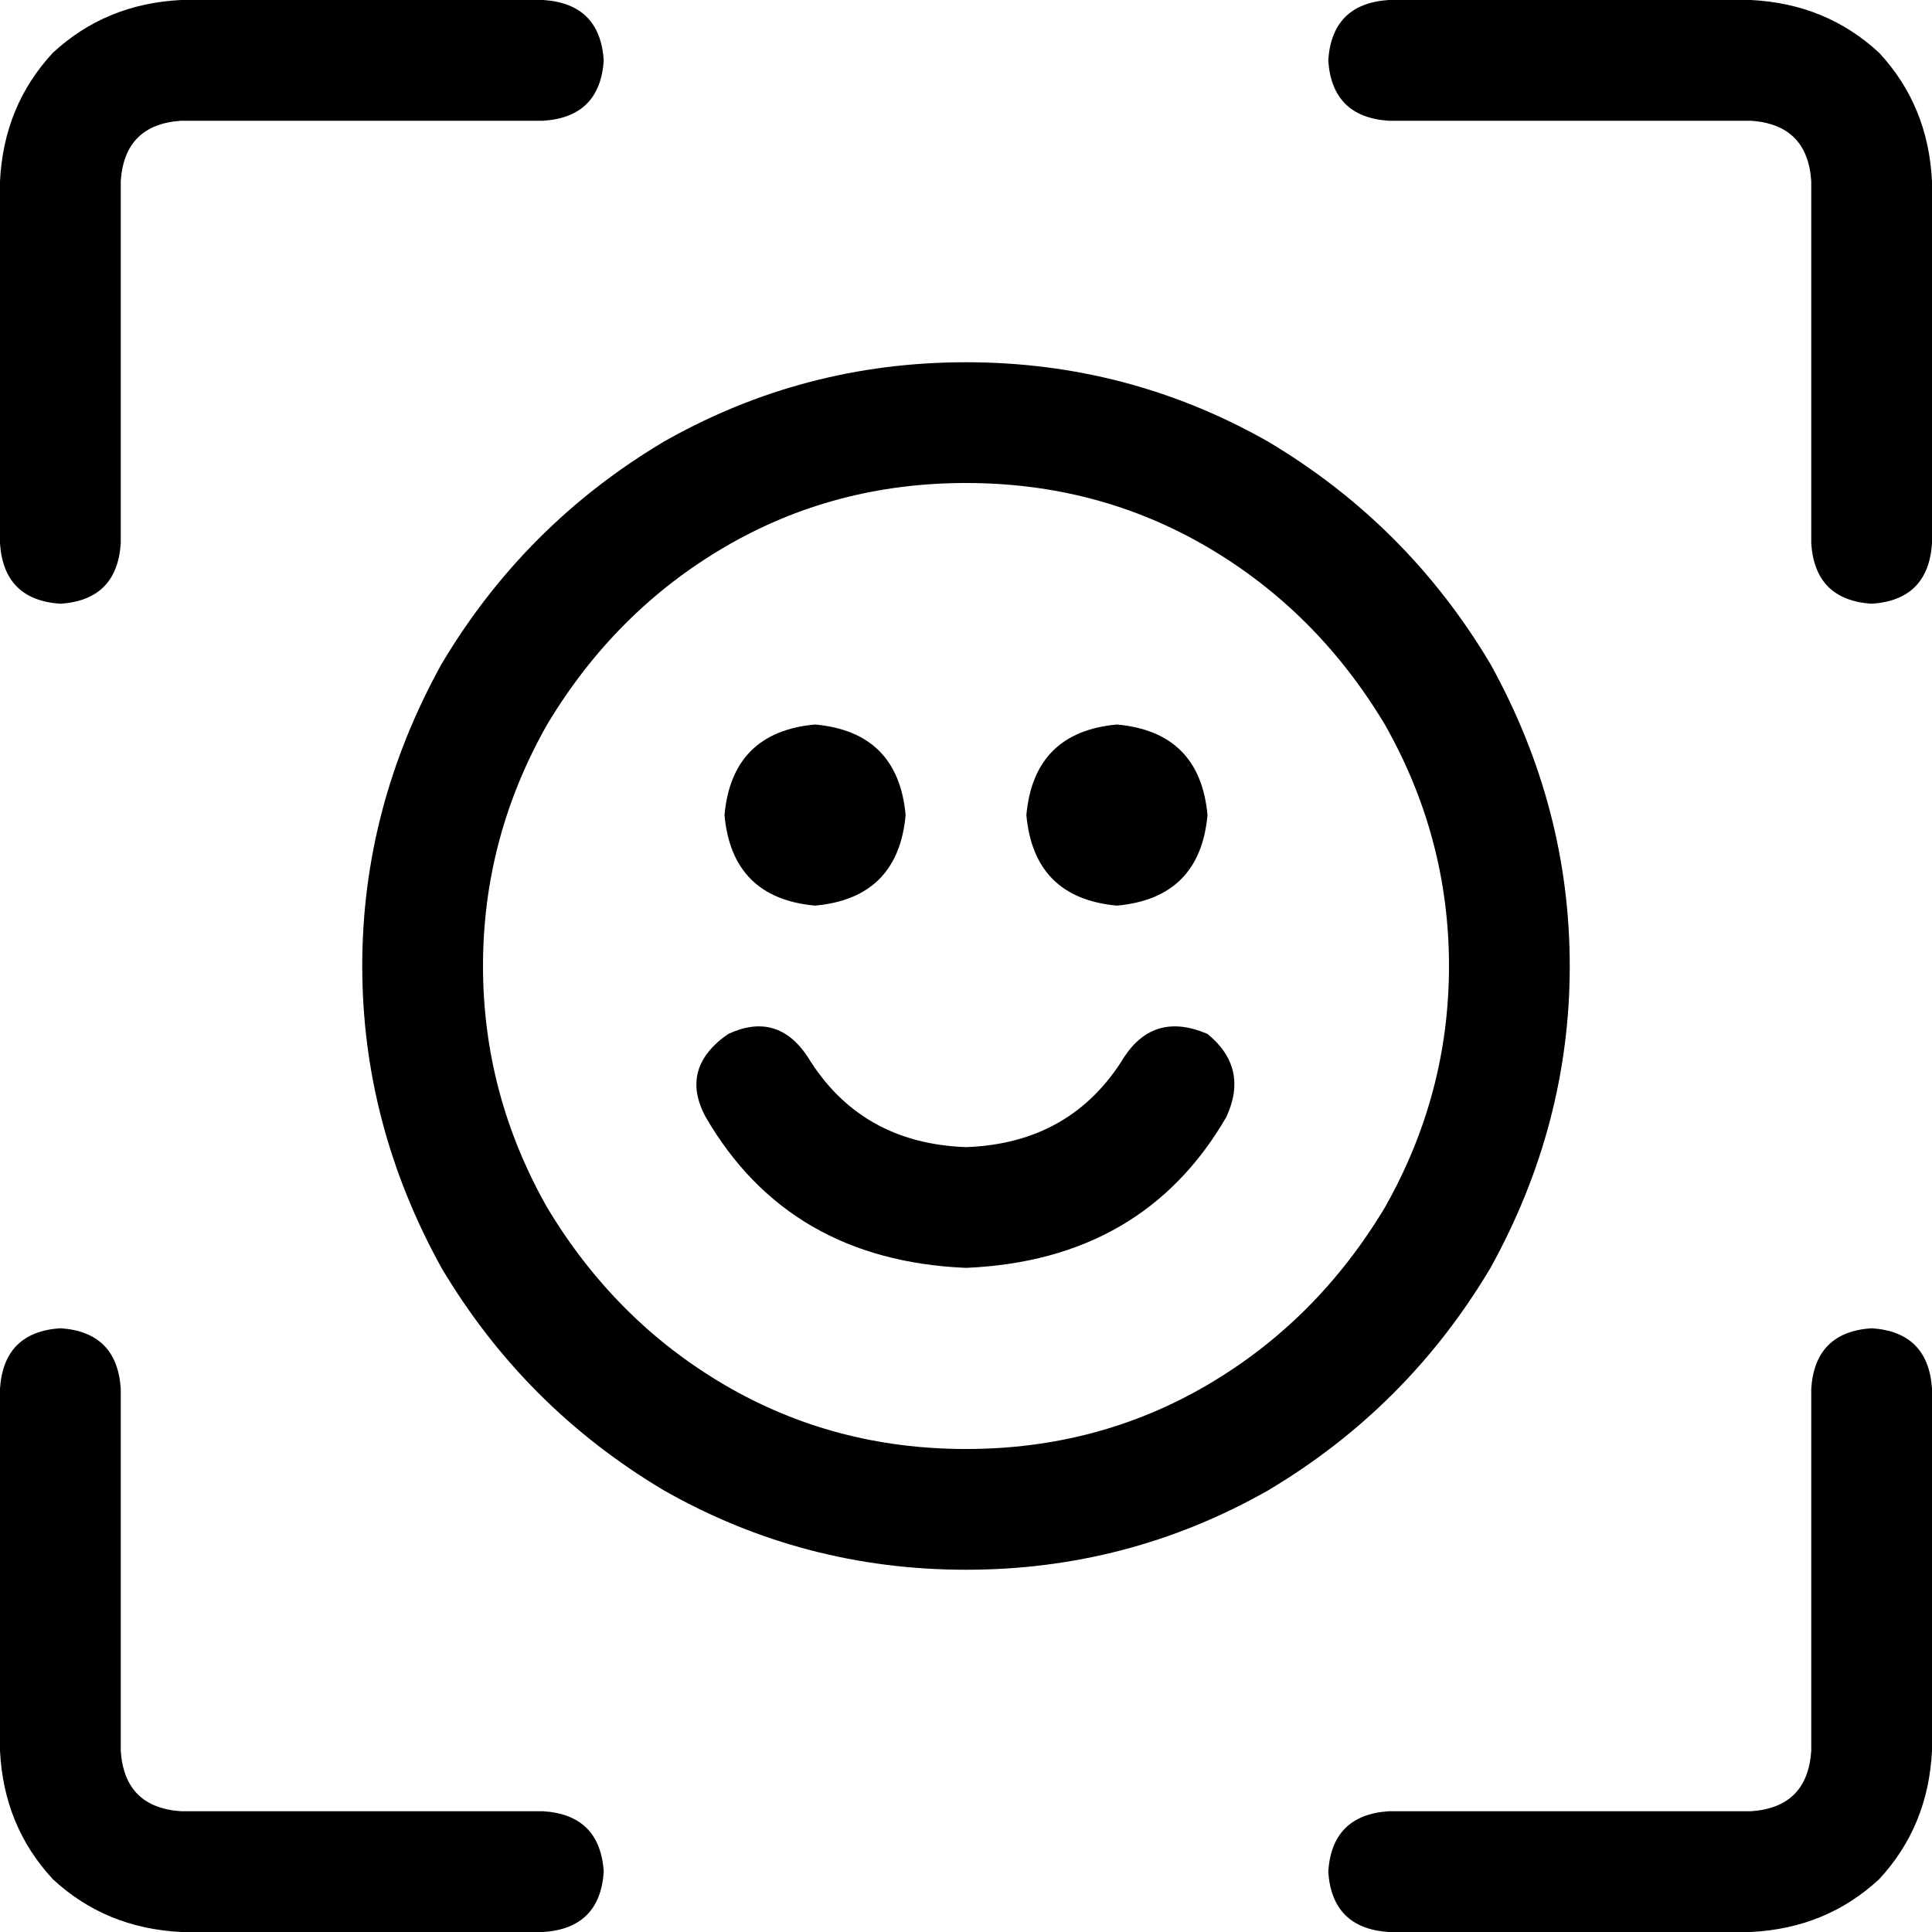 <svg xmlns="http://www.w3.org/2000/svg" viewBox="0 0 512 512">
  <path d="M 48 0 Q 28 1 14 14 L 14 14 Q 1 28 0 48 L 0 144 Q 1 159 16 160 Q 31 159 32 144 L 32 48 Q 33 33 48 32 L 144 32 Q 159 31 160 16 Q 159 1 144 0 L 48 0 L 48 0 Z M 464 0 L 368 0 Q 353 1 352 16 Q 353 31 368 32 L 464 32 Q 479 33 480 48 L 480 144 Q 481 159 496 160 Q 511 159 512 144 L 512 48 Q 511 28 498 14 Q 484 1 464 0 L 464 0 Z M 0 464 Q 1 484 14 498 L 14 498 Q 28 511 48 512 L 144 512 Q 159 511 160 496 Q 159 481 144 480 L 48 480 Q 33 479 32 464 L 32 368 Q 31 353 16 352 Q 1 353 0 368 L 0 464 L 0 464 Z M 464 512 Q 484 511 498 498 L 498 498 Q 511 484 512 464 L 512 368 Q 511 353 496 352 Q 481 353 480 368 L 480 464 Q 479 479 464 480 L 368 480 Q 353 481 352 496 Q 353 511 368 512 L 464 512 L 464 512 Z M 240 216 Q 238 194 216 192 Q 194 194 192 216 Q 194 238 216 240 Q 238 238 240 216 L 240 216 Z M 296 240 Q 318 238 320 216 Q 318 194 296 192 Q 274 194 272 216 Q 274 238 296 240 L 296 240 Z M 256 128 Q 291 128 320 145 L 320 145 Q 349 162 367 192 Q 384 222 384 256 Q 384 290 367 320 Q 349 350 320 367 Q 291 384 256 384 Q 221 384 192 367 Q 163 350 145 320 Q 128 290 128 256 Q 128 222 145 192 Q 163 162 192 145 Q 221 128 256 128 L 256 128 Z M 256 416 Q 299 416 336 395 L 336 395 Q 373 373 395 336 Q 416 298 416 256 Q 416 214 395 176 Q 373 139 336 117 Q 299 96 256 96 Q 213 96 176 117 Q 139 139 117 176 Q 96 214 96 256 Q 96 298 117 336 Q 139 373 176 395 Q 213 416 256 416 L 256 416 Z M 214 280 Q 206 268 193 274 Q 180 283 187 296 Q 209 334 256 336 Q 303 334 325 296 Q 331 283 320 274 Q 306 268 298 280 Q 284 303 256 304 Q 228 303 214 280 L 214 280 Z" />
</svg>